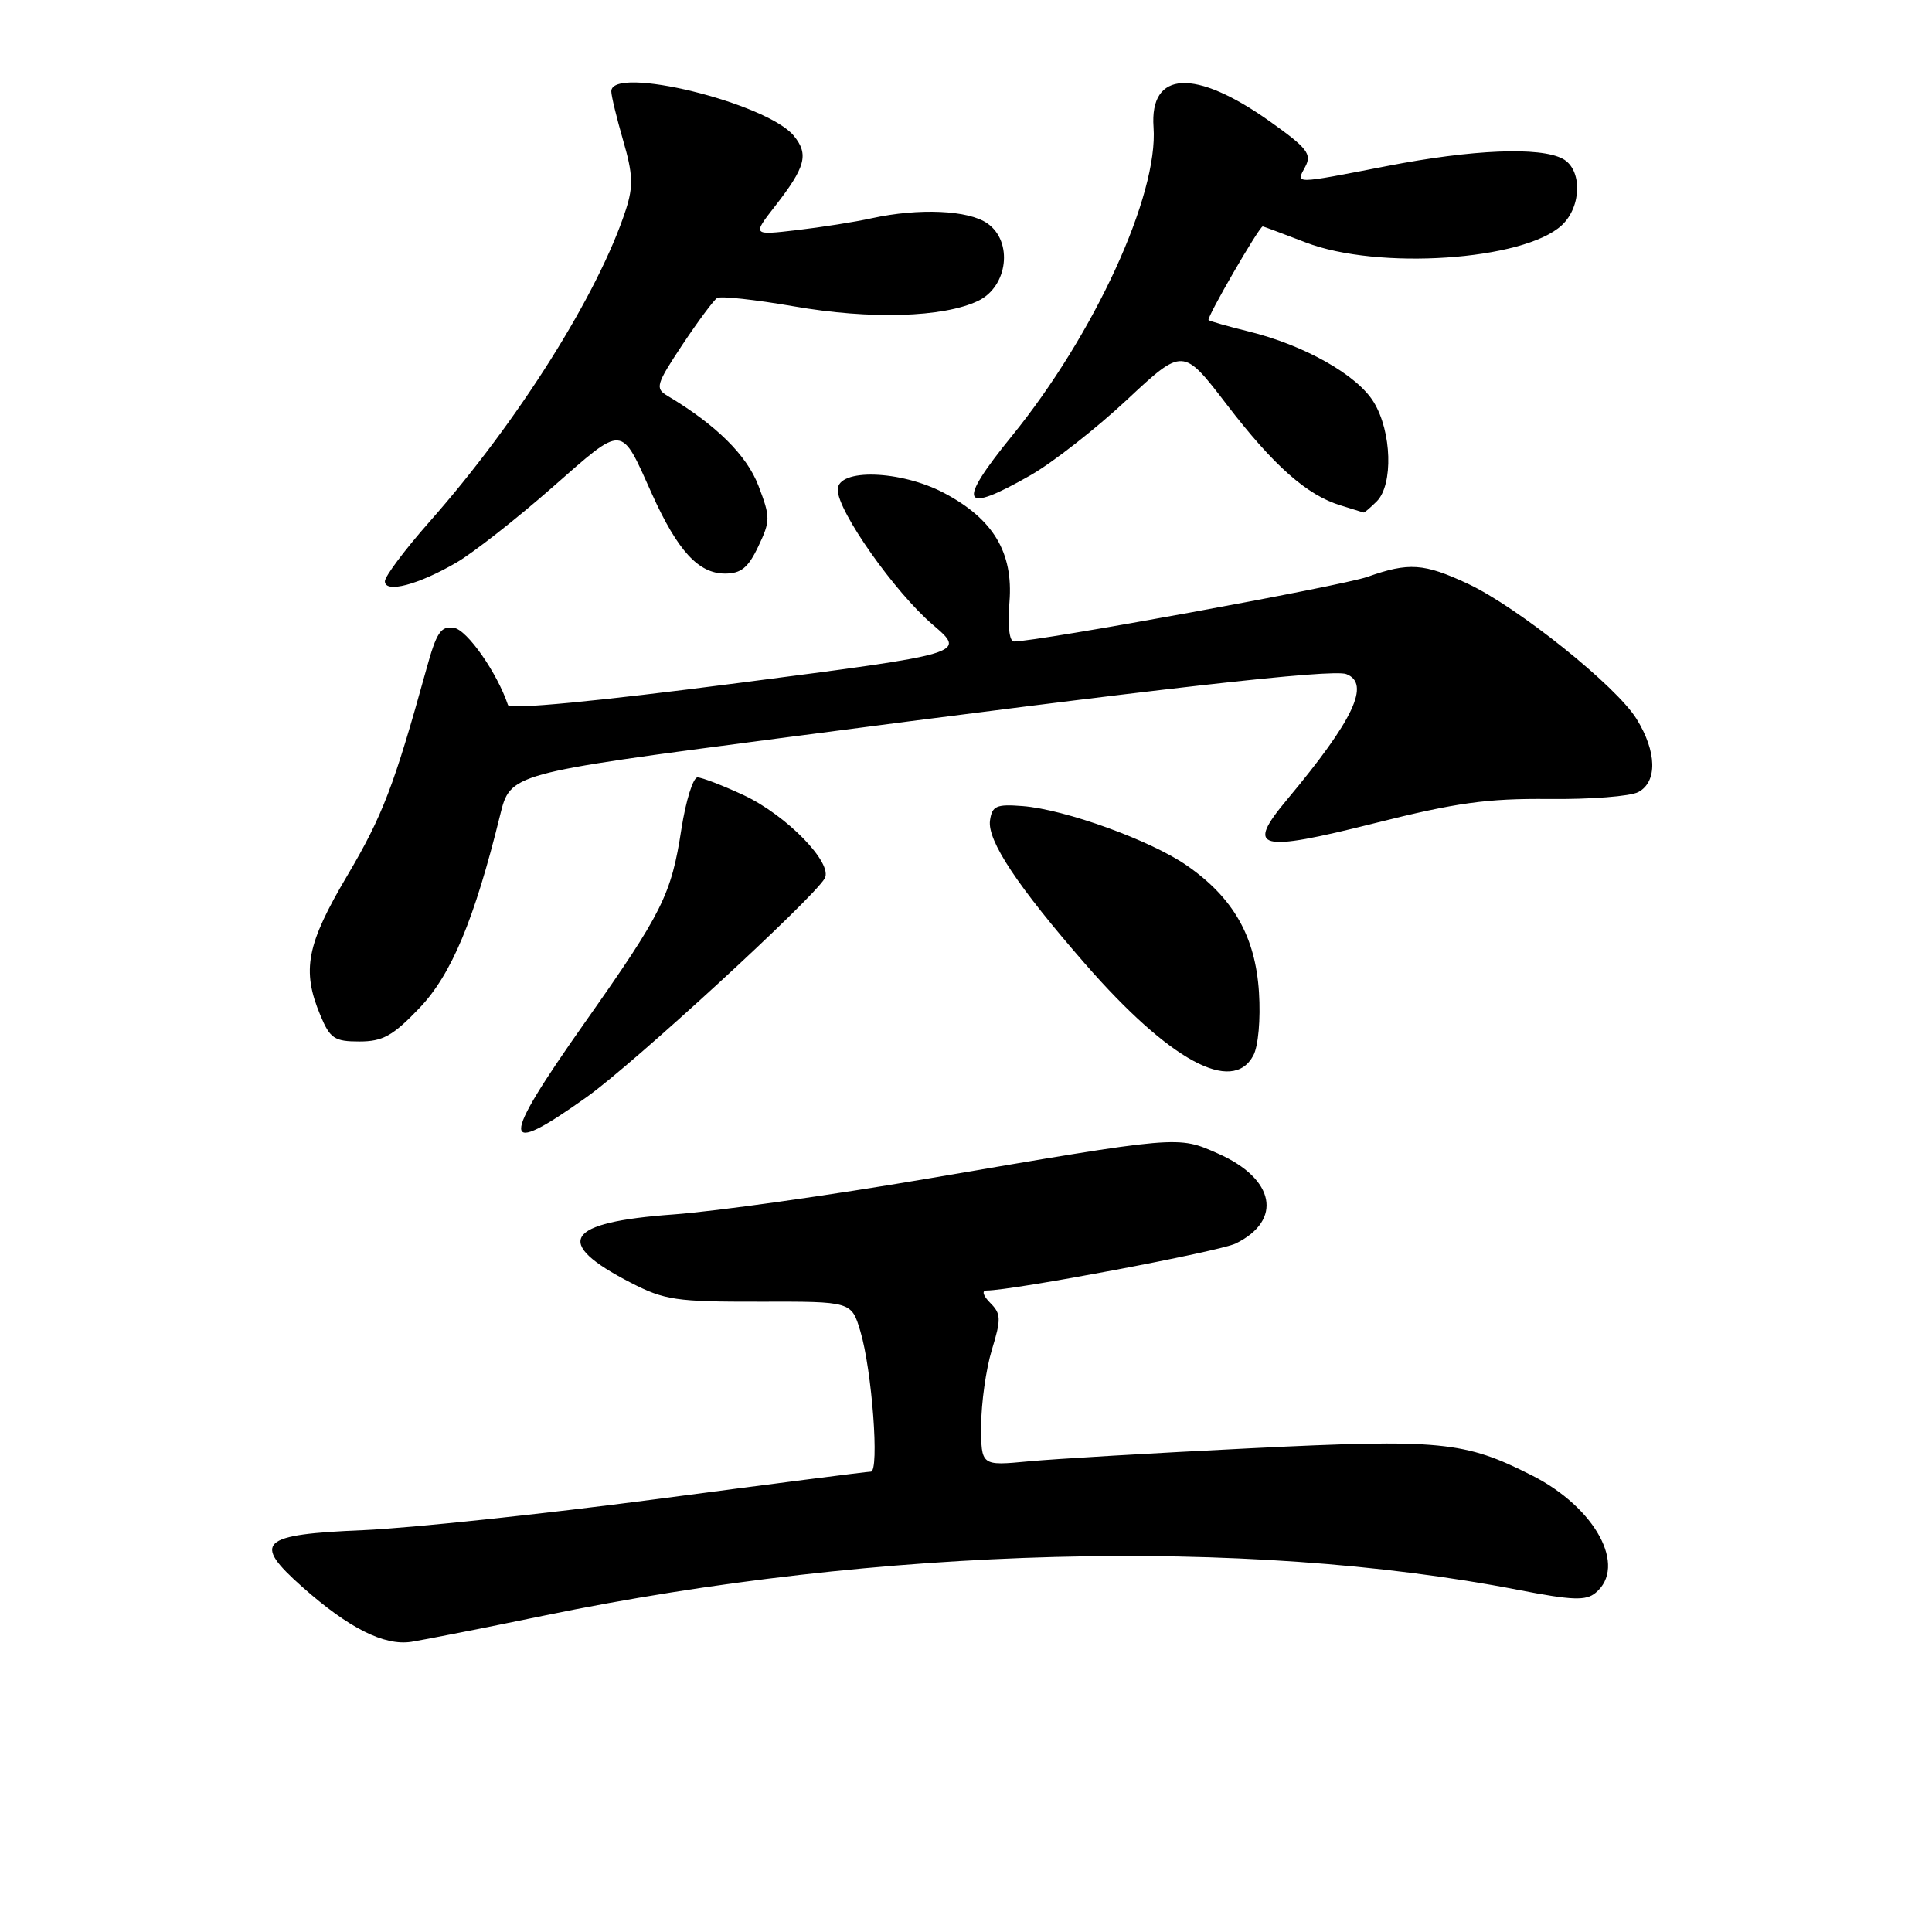 <?xml version="1.0" encoding="UTF-8" standalone="no"?>
<!DOCTYPE svg PUBLIC "-//W3C//DTD SVG 1.1//EN" "http://www.w3.org/Graphics/SVG/1.1/DTD/svg11.dtd" >
<svg xmlns="http://www.w3.org/2000/svg" xmlns:xlink="http://www.w3.org/1999/xlink" version="1.1" viewBox="0 0 256 256">
 <g >
 <path fill="currentColor"
d=" M 72.07 214.08 C 116.48 204.92 165.02 203.64 201.18 210.67 C 208.34 212.06 210.14 212.13 211.43 211.05 C 215.64 207.56 211.41 199.76 202.99 195.50 C 194.05 190.97 190.93 190.66 165.74 191.90 C 152.96 192.53 139.69 193.31 136.25 193.64 C 130.00 194.23 130.00 194.23 130.01 188.87 C 130.02 185.91 130.65 181.42 131.42 178.88 C 132.68 174.75 132.65 174.08 131.20 172.63 C 130.27 171.70 130.06 171.00 130.71 171.00 C 134.19 171.00 161.56 165.83 163.74 164.77 C 170.01 161.68 168.94 156.19 161.41 152.86 C 156.02 150.47 156.47 150.44 123.00 156.16 C 110.07 158.37 94.87 160.51 89.22 160.92 C 74.84 161.96 73.19 164.62 83.59 169.97 C 88.06 172.27 89.59 172.50 100.66 172.48 C 112.82 172.45 112.82 172.45 114.00 176.39 C 115.54 181.53 116.55 195.00 115.39 195.00 C 114.90 195.00 102.12 196.64 87.00 198.64 C 71.88 200.63 54.40 202.48 48.18 202.75 C 34.44 203.32 33.36 204.33 40.06 210.28 C 46.23 215.75 50.90 218.10 54.50 217.55 C 56.15 217.29 64.06 215.73 72.07 214.08 Z  M 77.79 145.33 C 83.96 140.93 107.61 119.20 109.27 116.41 C 110.45 114.41 104.22 108.01 98.51 105.35 C 95.75 104.07 93.02 103.02 92.43 103.01 C 91.84 103.00 90.88 106.08 90.29 109.85 C 88.95 118.56 87.79 120.89 77.49 135.50 C 66.16 151.58 66.22 153.58 77.79 145.33 Z  M 166.07 139.86 C 166.73 138.64 167.05 135.05 166.82 131.48 C 166.35 124.09 163.42 118.95 157.24 114.67 C 152.45 111.35 141.12 107.25 135.50 106.81 C 132.01 106.54 131.46 106.78 131.18 108.72 C 130.81 111.39 134.82 117.43 143.79 127.72 C 154.95 140.52 163.29 145.06 166.07 139.86 Z  M 55.55 133.60 C 59.81 129.16 62.85 121.89 66.27 108.00 C 67.62 102.50 67.62 102.50 103.06 97.85 C 153.59 91.21 176.55 88.61 178.39 89.32 C 181.64 90.57 179.37 95.38 170.55 105.94 C 165.03 112.54 166.64 112.98 182.14 109.08 C 192.94 106.36 197.06 105.79 205.23 105.87 C 210.70 105.93 216.03 105.52 217.09 104.95 C 219.63 103.59 219.54 99.60 216.85 95.26 C 214.15 90.89 201.10 80.44 194.50 77.35 C 188.66 74.63 186.69 74.49 181.18 76.44 C 177.77 77.64 137.51 85.00 134.35 85.00 C 133.74 85.00 133.50 82.90 133.76 79.75 C 134.28 73.21 131.61 68.76 125.09 65.32 C 119.34 62.29 111.00 62.03 111.00 64.89 C 111.00 67.74 118.56 78.47 123.60 82.78 C 128.06 86.59 128.06 86.59 97.85 90.50 C 78.98 92.95 67.51 94.04 67.31 93.42 C 65.88 89.15 61.90 83.45 60.15 83.19 C 58.41 82.92 57.84 83.78 56.49 88.69 C 52.21 104.15 50.69 108.11 46.03 116.00 C 40.61 125.15 39.95 128.56 42.45 134.53 C 43.73 137.61 44.32 138.00 47.62 138.00 C 50.71 138.00 52.05 137.26 55.55 133.60 Z  M 60.50 74.53 C 62.70 73.25 68.39 68.79 73.14 64.62 C 82.80 56.15 82.18 56.11 86.41 65.50 C 89.79 72.98 92.56 76.00 96.06 76.00 C 98.19 76.00 99.14 75.23 100.48 72.40 C 102.09 69.01 102.09 68.53 100.50 64.37 C 98.96 60.32 94.86 56.27 88.43 52.44 C 86.78 51.46 86.94 50.93 90.42 45.68 C 92.50 42.56 94.57 39.77 95.02 39.49 C 95.48 39.20 100.05 39.70 105.18 40.59 C 115.33 42.36 124.98 42.07 129.60 39.87 C 133.55 37.98 134.27 32.00 130.83 29.60 C 128.32 27.84 121.77 27.55 115.50 28.92 C 113.30 29.41 108.84 30.11 105.59 30.49 C 99.69 31.18 99.69 31.18 102.68 27.34 C 106.75 22.12 107.19 20.46 105.20 18.01 C 101.64 13.64 81.00 8.59 81.00 12.10 C 81.00 12.70 81.71 15.63 82.57 18.61 C 83.87 23.07 83.93 24.68 82.94 27.76 C 79.33 38.88 68.64 55.87 56.89 69.16 C 53.65 72.83 51.00 76.37 51.00 77.02 C 51.00 78.65 55.43 77.49 60.50 74.53 Z  M 182.43 66.43 C 184.63 64.22 184.42 57.20 182.03 53.29 C 179.84 49.68 172.79 45.71 165.37 43.90 C 162.69 43.24 160.34 42.57 160.14 42.41 C 159.83 42.15 166.86 30.00 167.32 30.00 C 167.42 30.00 169.97 30.96 173.00 32.12 C 182.57 35.82 201.92 34.52 206.95 29.84 C 209.60 27.36 209.67 22.43 207.07 21.04 C 204.07 19.43 195.08 19.80 183.79 22.00 C 171.25 24.43 171.70 24.43 172.96 22.08 C 173.85 20.41 173.21 19.60 168.24 16.07 C 158.33 9.04 152.31 9.35 152.85 16.86 C 153.50 25.83 145.03 44.29 134.09 57.76 C 126.70 66.84 127.36 68.23 136.57 62.96 C 139.49 61.29 145.23 56.80 149.32 52.98 C 156.75 46.04 156.75 46.04 162.54 53.59 C 168.75 61.70 173.20 65.64 177.68 66.98 C 179.23 67.45 180.58 67.87 180.68 67.91 C 180.78 67.96 181.56 67.29 182.43 66.43 Z "/>
</g>
</svg>